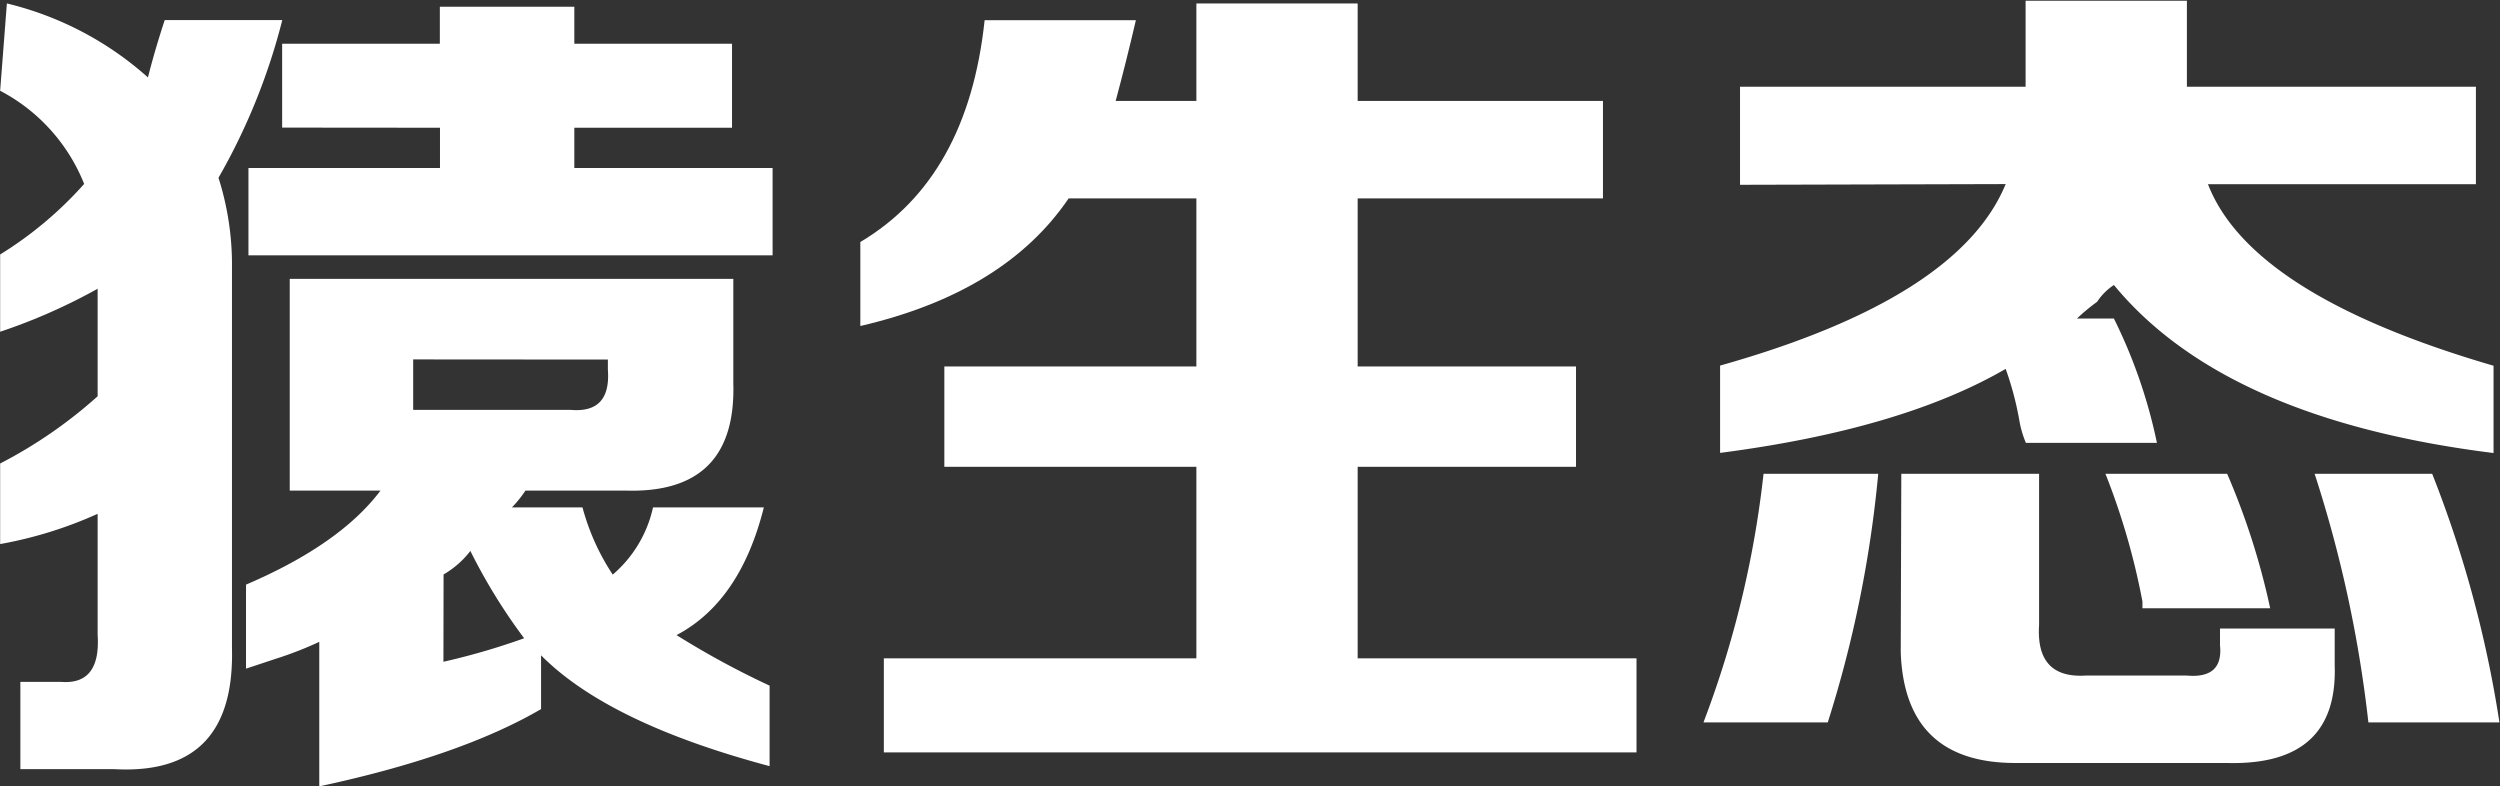 <svg id="图层_1" data-name="图层 1" xmlns="http://www.w3.org/2000/svg" viewBox="0 0 174.38 54.84"><rect x="0" y="0" width="174.38" height="54.84" fill="#333333" stroke="none"/><defs><style>.cls-1{fill:#fff;}</style></defs><path class="cls-1" d="M3497,3024.28l.47-6.09a22.77,22.77,0,0,1,9.84,5.16q.47-1.87,1.17-4h8.2a43.55,43.55,0,0,1-4.45,11,20,20,0,0,1,.94,6.33v26.48q.23,8.9-8.2,8.44h-6.56v-6.09h2.81q2.81.24,2.58-3.28v-8.44a28.9,28.9,0,0,1-6.8,2.11v-5.62a32.43,32.43,0,0,0,6.8-4.69v-7.5a39.89,39.89,0,0,1-6.8,3v-5.39a26.34,26.34,0,0,0,5.86-4.92A12.6,12.6,0,0,0,3497,3024.28Zm53.67,41.48v5.63q-11.25-3-15.94-7.73v3.75q-5.62,3.28-15.47,5.39v-10.08a25.2,25.2,0,0,1-3,1.17l-2.11.7v-5.86q6.56-2.81,9.38-6.56h-6.33v-14.77h30.94v7.27q.23,7.73-7.5,7.5h-7a7.81,7.81,0,0,1-.94,1.17h4.92a15.92,15.92,0,0,0,2.11,4.69,8.59,8.59,0,0,0,2.81-4.69h7.73q-1.64,6.56-6.09,8.91A59.53,59.53,0,0,0,3550.66,3065.77Zm-34-38.91V3021h11v-2.58h9.38V3021h11v5.86h-11v2.81h13.83v6.09h-36.56v-6.09h13.36v-2.81Zm9.14,16.17v3.52h11q2.81.24,2.58-2.81v-.7Zm2.11,21.09a48.21,48.21,0,0,0,5.63-1.64,39.5,39.5,0,0,1-3.75-6.09,6.45,6.45,0,0,1-1.87,1.64Z" transform="translate(-3496.99 -3017.95)"/><path class="cls-1" d="M3557,3040.69v-5.86q7.5-4.45,8.67-15.47h10.55q-.7,3-1.41,5.63h5.63v-6.8h11.25v6.8h17.11v6.8h-17.11v11.72h15.23v7h-15.23v13.36h19.45v6.56h-52.5v-6.56h21.8v-13.36h-17.58v-7h17.58v-11.72h-8.91Q3567.07,3038.35,3557,3040.69Z" transform="translate(-3496.99 -3017.95)"/><path class="cls-1" d="M3620,3051h8a82.39,82.39,0,0,1-3.52,17.34h-8.67A70.27,70.27,0,0,0,3620,3051Zm-1.64-20.16V3024h19.92V3018h11.25V3024h20.16v6.8H3651q3,7.73,19.92,12.66v6.09q-18.75-2.34-26.48-11.72a4,4,0,0,0-1.17,1.17,13.61,13.61,0,0,0-1.41,1.17h2.58a35.92,35.92,0,0,1,3,8.67h-9.14a7.06,7.06,0,0,1-.47-1.64,21.88,21.88,0,0,0-.94-3.52q-7.27,4.22-19.92,5.86v-6.09q16.64-4.69,19.92-12.66Zm11.25,20.16h9.61v10.55q-.24,3.75,3.28,3.52h7q2.58.24,2.34-2.11v-1.17h8v2.58q.23,7-7.5,6.8h-14.77q-7.73,0-8-7.73Zm22.73,0a50.28,50.28,0,0,1,3,9.38h-8.91v-.47a48.67,48.67,0,0,0-2.58-8.91Zm14.3,0a80.21,80.21,0,0,1,4.69,17.34h-9.14a87.52,87.52,0,0,0-3.75-17.34Z" transform="translate(-3496.99 -3017.95)"/></svg>